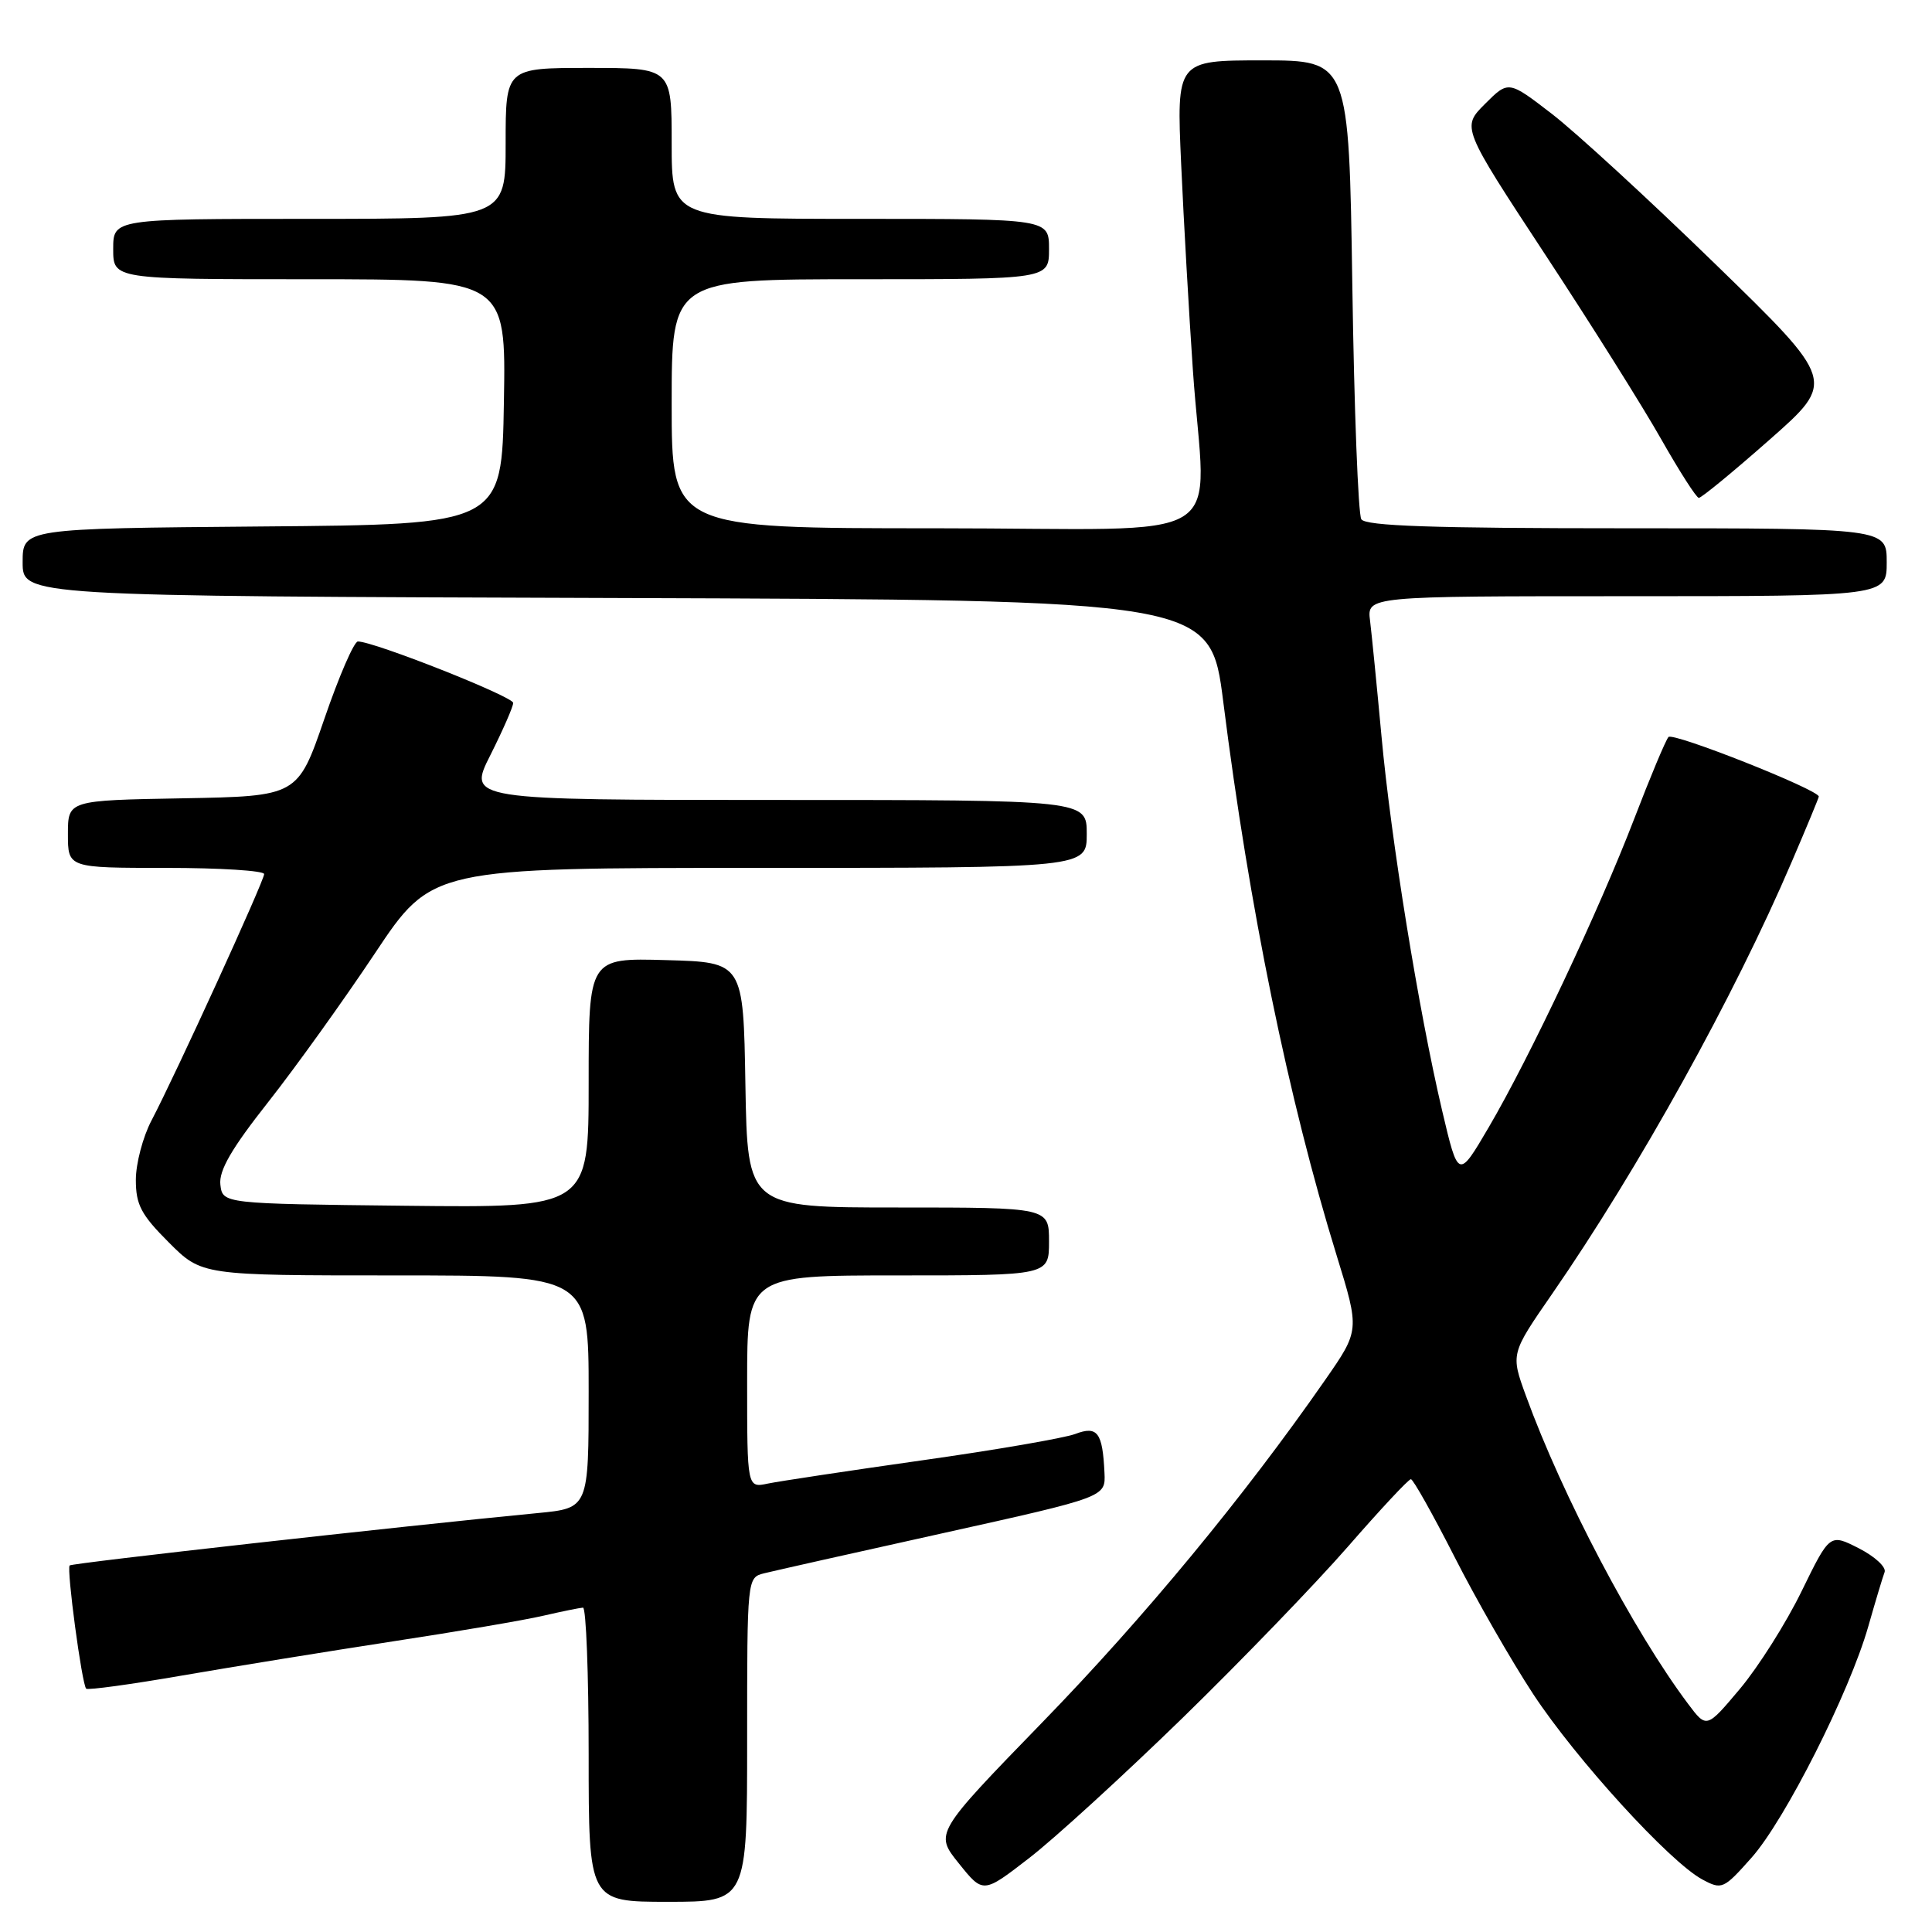 <?xml version="1.0" encoding="UTF-8" standalone="no"?>
<!DOCTYPE svg PUBLIC "-//W3C//DTD SVG 1.1//EN" "http://www.w3.org/Graphics/SVG/1.1/DTD/svg11.dtd" >
<svg xmlns="http://www.w3.org/2000/svg" xmlns:xlink="http://www.w3.org/1999/xlink" version="1.1" viewBox="0 0 256 256">
 <g >
 <path fill="currentColor"
d=" M 99.00 230.52 C 99.00 209.08 99.00 209.04 101.25 208.47 C 102.49 208.16 113.17 205.76 125.00 203.14 C 146.50 198.37 146.50 198.37 146.35 195.17 C 146.10 189.79 145.42 188.89 142.47 190.01 C 141.04 190.55 131.91 192.13 122.19 193.50 C 112.46 194.88 103.26 196.27 101.75 196.58 C 99.00 197.16 99.00 197.16 99.00 183.08 C 99.00 169.00 99.00 169.00 119.00 169.00 C 139.00 169.00 139.00 169.00 139.00 164.50 C 139.00 160.00 139.00 160.00 119.02 160.00 C 99.05 160.00 99.05 160.00 98.77 143.75 C 98.50 127.50 98.50 127.50 88.25 127.22 C 78.00 126.93 78.00 126.93 78.00 143.48 C 78.00 160.04 78.00 160.04 53.75 159.77 C 29.50 159.50 29.50 159.50 29.20 156.97 C 28.99 155.11 30.66 152.21 35.53 146.04 C 39.16 141.43 45.53 132.55 49.68 126.32 C 57.22 115.00 57.22 115.00 100.61 115.00 C 144.00 115.00 144.00 115.00 144.00 110.50 C 144.00 106.00 144.00 106.00 102.99 106.00 C 61.97 106.00 61.97 106.00 64.99 100.03 C 66.64 96.74 68.00 93.64 68.00 93.14 C 68.00 92.30 49.53 84.99 47.42 85.00 C 46.91 85.01 44.91 89.62 42.98 95.25 C 39.45 105.50 39.45 105.50 24.23 105.78 C 9.00 106.05 9.00 106.05 9.00 110.53 C 9.00 115.00 9.00 115.00 22.00 115.00 C 29.15 115.00 35.00 115.37 35.00 115.82 C 35.00 116.72 23.34 142.24 20.08 148.46 C 18.93 150.64 18.00 154.19 18.00 156.34 C 18.00 159.64 18.70 160.96 22.37 164.63 C 26.74 169.00 26.74 169.00 52.37 169.00 C 78.00 169.00 78.00 169.00 78.00 184.42 C 78.00 199.84 78.00 199.84 71.25 200.49 C 52.97 202.25 9.55 207.11 9.23 207.43 C 8.80 207.87 10.85 223.19 11.42 223.76 C 11.64 223.97 17.37 223.19 24.16 222.01 C 30.95 220.84 43.47 218.81 52.00 217.50 C 60.53 216.20 69.53 214.67 72.00 214.09 C 74.47 213.52 76.84 213.04 77.25 213.02 C 77.66 213.01 78.00 221.78 78.00 232.50 C 78.00 252.00 78.00 252.00 88.50 252.00 C 99.00 252.00 99.00 252.00 99.00 230.52 Z  M 156.67 227.66 C 164.48 220.05 174.36 209.81 178.63 204.91 C 182.90 200.01 186.64 196.00 186.95 196.00 C 187.25 196.01 189.84 200.62 192.71 206.25 C 195.57 211.89 200.28 220.09 203.16 224.48 C 208.86 233.14 221.26 246.73 225.57 249.04 C 228.16 250.43 228.38 250.33 232.10 246.14 C 236.54 241.13 245.07 224.24 247.56 215.50 C 248.50 212.20 249.47 208.97 249.72 208.31 C 249.96 207.66 248.43 206.24 246.31 205.16 C 242.46 203.20 242.46 203.20 238.72 210.85 C 236.67 215.06 232.99 220.87 230.56 223.77 C 226.13 229.04 226.13 229.04 223.68 225.77 C 216.46 216.15 207.01 198.20 202.19 184.94 C 200.17 179.39 200.17 179.39 205.67 171.44 C 217.11 154.89 229.80 132.02 237.43 114.16 C 239.40 109.58 241.00 105.70 241.00 105.55 C 241.00 104.65 221.65 96.98 221.08 97.66 C 220.69 98.12 218.65 103.00 216.54 108.50 C 211.84 120.72 202.70 140.10 197.26 149.38 C 193.23 156.25 193.23 156.25 191.08 147.12 C 187.97 133.86 184.32 111.32 183.05 97.50 C 182.44 90.90 181.76 84.04 181.54 82.25 C 181.13 79.00 181.13 79.00 215.56 79.00 C 250.00 79.00 250.00 79.00 250.00 74.50 C 250.00 70.00 250.00 70.00 215.56 70.00 C 189.86 70.00 180.93 69.70 180.38 68.80 C 179.97 68.14 179.43 54.19 179.19 37.80 C 178.74 8.00 178.74 8.00 167.31 8.00 C 155.89 8.00 155.89 8.00 156.51 21.75 C 156.85 29.31 157.55 41.58 158.06 49.00 C 159.70 72.83 164.29 70.00 124.00 70.00 C 89.00 70.00 89.00 70.00 89.00 53.50 C 89.00 37.00 89.00 37.00 114.00 37.00 C 139.00 37.00 139.00 37.00 139.00 33.00 C 139.00 29.00 139.00 29.00 114.00 29.00 C 89.00 29.00 89.00 29.00 89.00 19.00 C 89.00 9.00 89.00 9.00 78.00 9.00 C 67.00 9.00 67.00 9.00 67.00 19.00 C 67.00 29.00 67.00 29.00 41.00 29.00 C 15.00 29.00 15.00 29.00 15.00 33.00 C 15.00 37.00 15.00 37.00 41.02 37.00 C 67.05 37.00 67.05 37.00 66.77 53.25 C 66.50 69.50 66.50 69.50 34.75 69.76 C 3.00 70.03 3.00 70.03 3.00 74.51 C 3.00 78.99 3.00 78.99 81.69 79.24 C 160.38 79.50 160.38 79.50 162.09 93.00 C 165.53 120.31 170.71 145.63 177.12 166.38 C 180.17 176.27 180.17 176.27 175.57 182.88 C 164.88 198.26 151.60 214.34 138.17 228.16 C 123.84 242.92 123.84 242.92 127.06 246.92 C 130.27 250.92 130.27 250.92 136.36 246.21 C 139.72 243.62 148.85 235.27 156.67 227.66 Z  M 234.48 58.26 C 243.26 50.52 243.26 50.52 227.31 35.01 C 218.54 26.48 208.78 17.51 205.62 15.08 C 199.88 10.66 199.88 10.66 196.77 13.77 C 193.67 16.87 193.67 16.87 204.72 33.69 C 210.80 42.93 217.73 53.97 220.13 58.22 C 222.54 62.46 224.77 65.95 225.10 65.97 C 225.43 65.99 229.65 62.52 234.48 58.26 Z "/>
</g>
</svg>